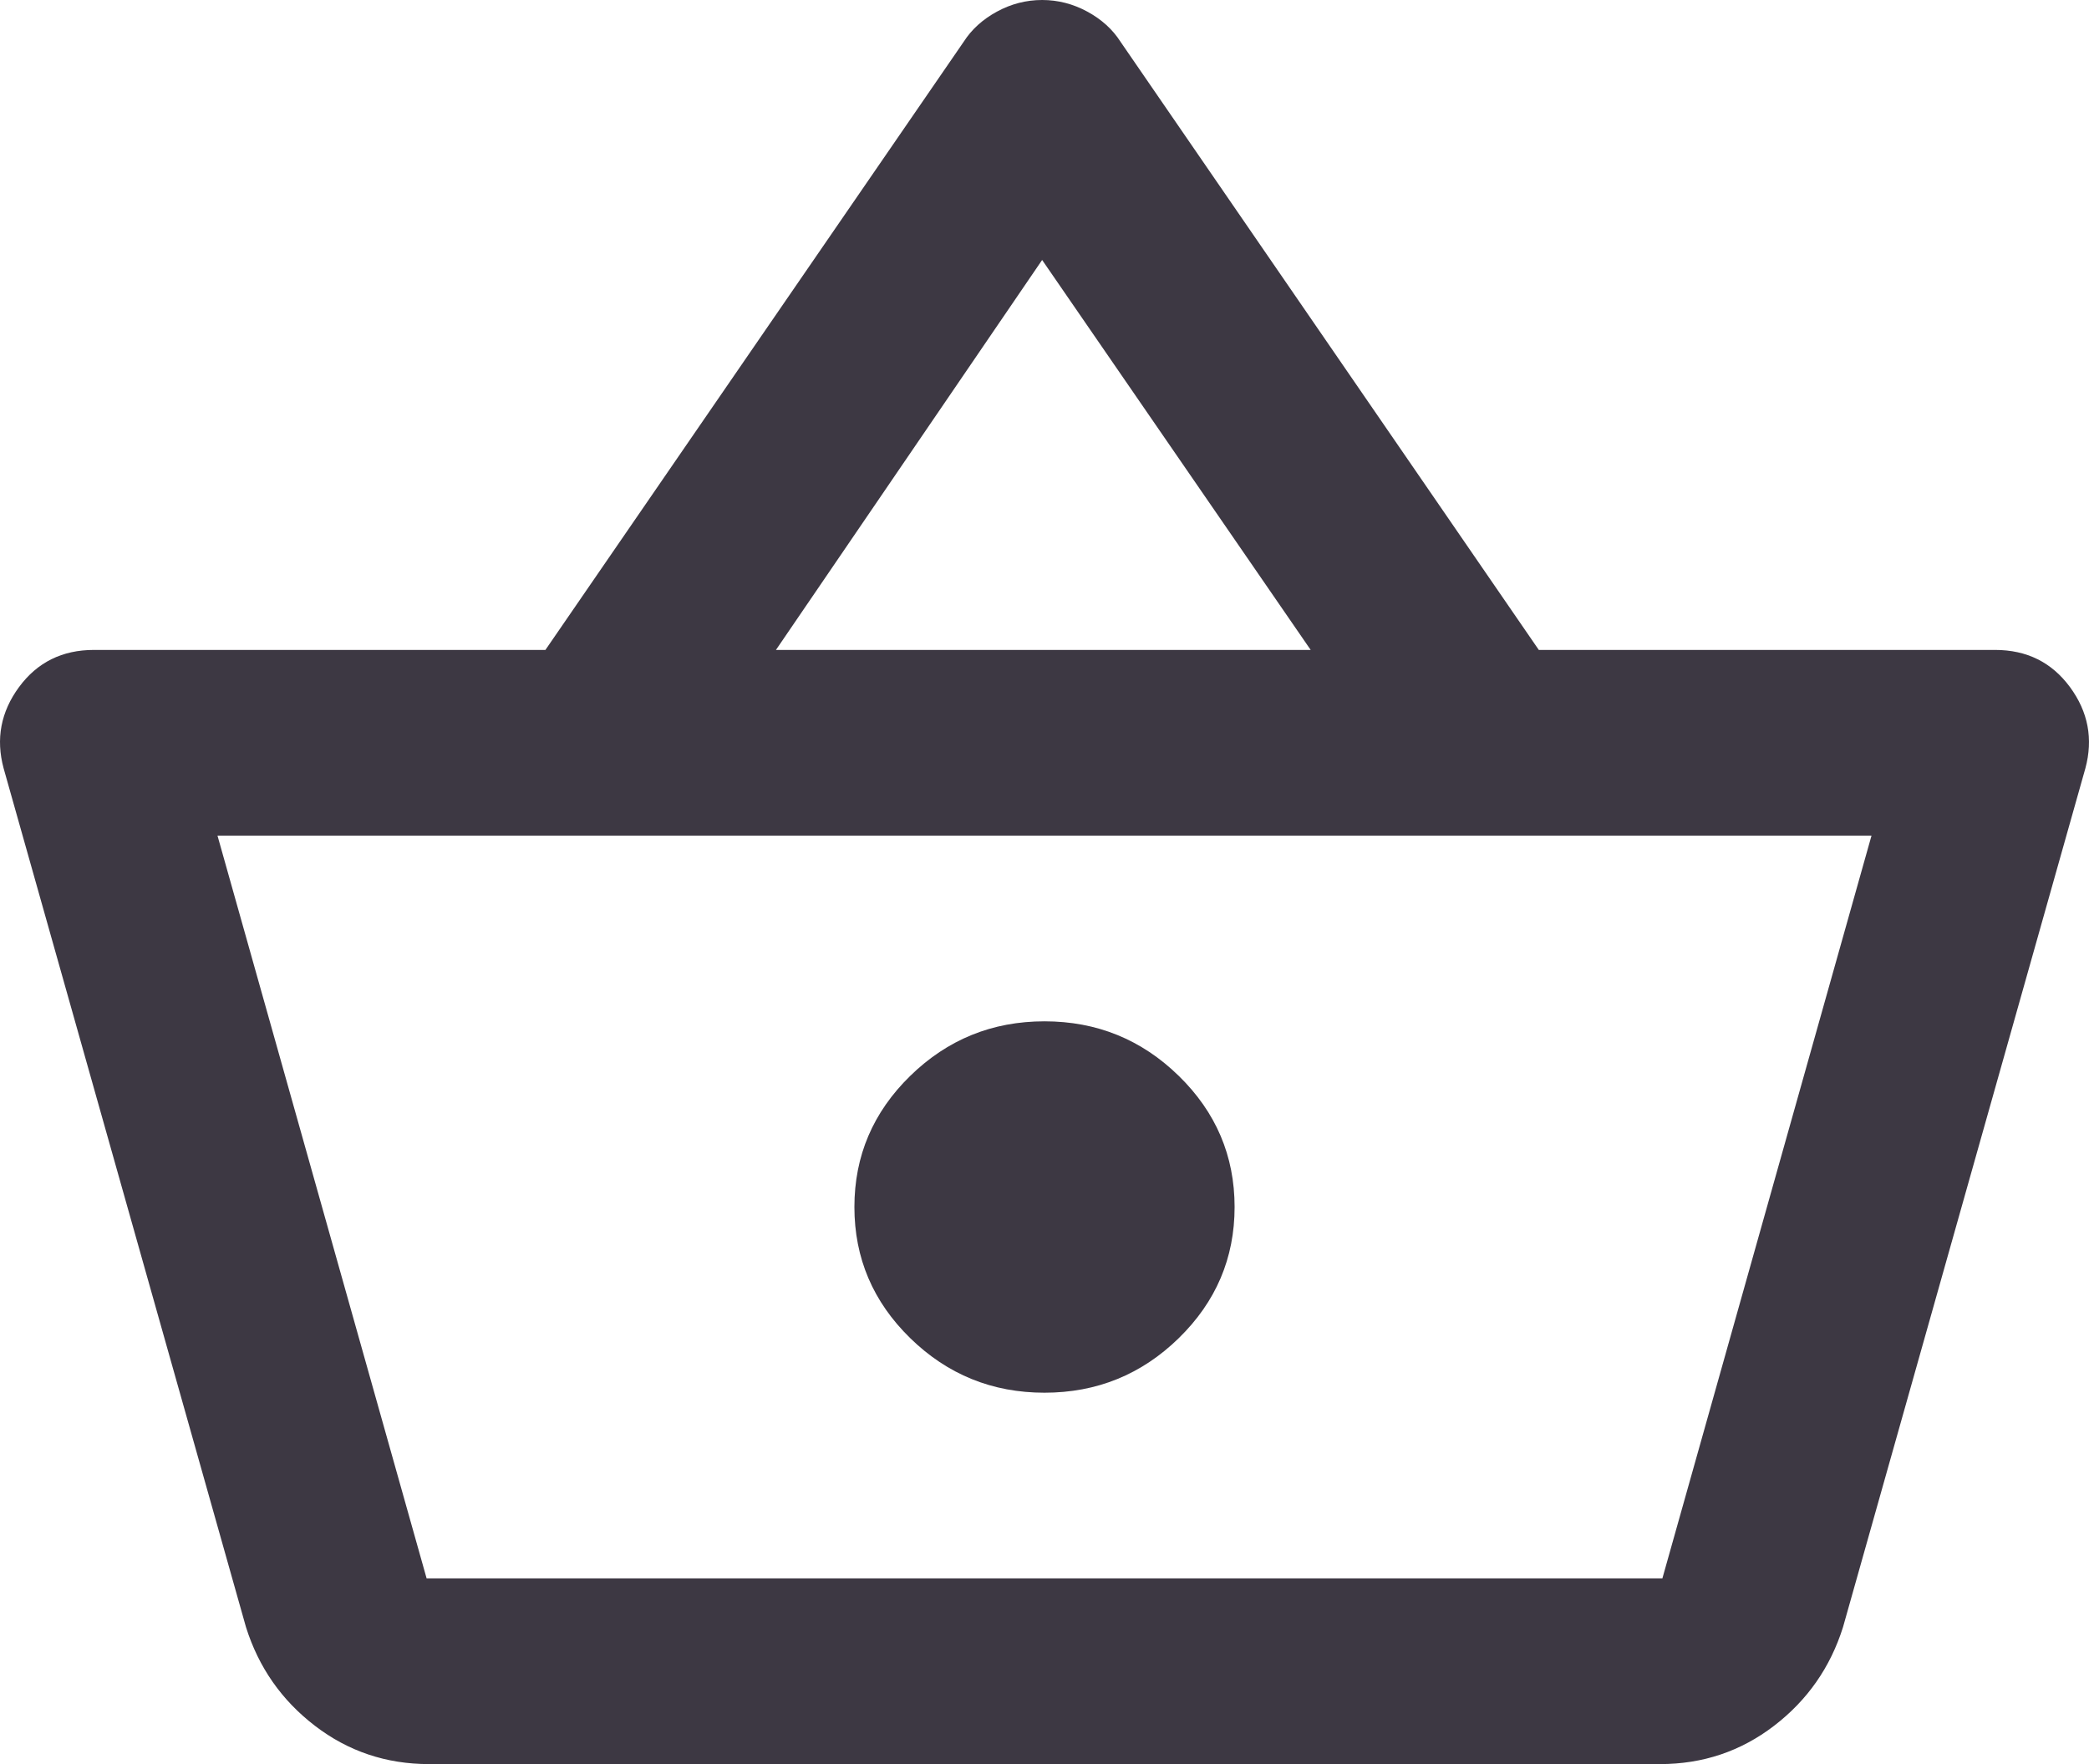 <svg width="45" height="38" viewBox="0 0 45 38" fill="none" xmlns="http://www.w3.org/2000/svg">
<path d="M9.241 38C8.32 38 7.501 37.725 6.784 37.175C6.067 36.625 5.572 35.917 5.299 35.05L0.078 16.55C-0.093 15.917 0.018 15.333 0.41 14.8C0.803 14.267 1.34 14 2.023 14H11.749L20.759 0.9C20.93 0.633 21.169 0.417 21.476 0.25C21.783 0.083 22.108 0 22.449 0C22.79 0 23.114 0.083 23.422 0.25C23.729 0.417 23.968 0.633 24.138 0.9L33.148 14H42.977C43.66 14 44.197 14.267 44.59 14.8C44.982 15.333 45.093 15.917 44.922 16.55L39.701 35.05C39.428 35.917 38.933 36.625 38.216 37.175C37.499 37.725 36.68 38 35.759 38H9.241ZM9.19 34H35.81L40.315 18H4.685L9.19 34ZM22.5 30C23.626 30 24.59 29.608 25.392 28.825C26.194 28.042 26.595 27.1 26.595 26C26.595 24.9 26.194 23.958 25.392 23.175C24.59 22.392 23.626 22 22.5 22C21.374 22 20.41 22.392 19.608 23.175C18.806 23.958 18.405 24.9 18.405 26C18.405 27.1 18.806 28.042 19.608 28.825C20.41 29.608 21.374 30 22.5 30ZM16.715 14H28.234L22.449 5.6L16.715 14Z" fill="#3D3843"/>
</svg>
